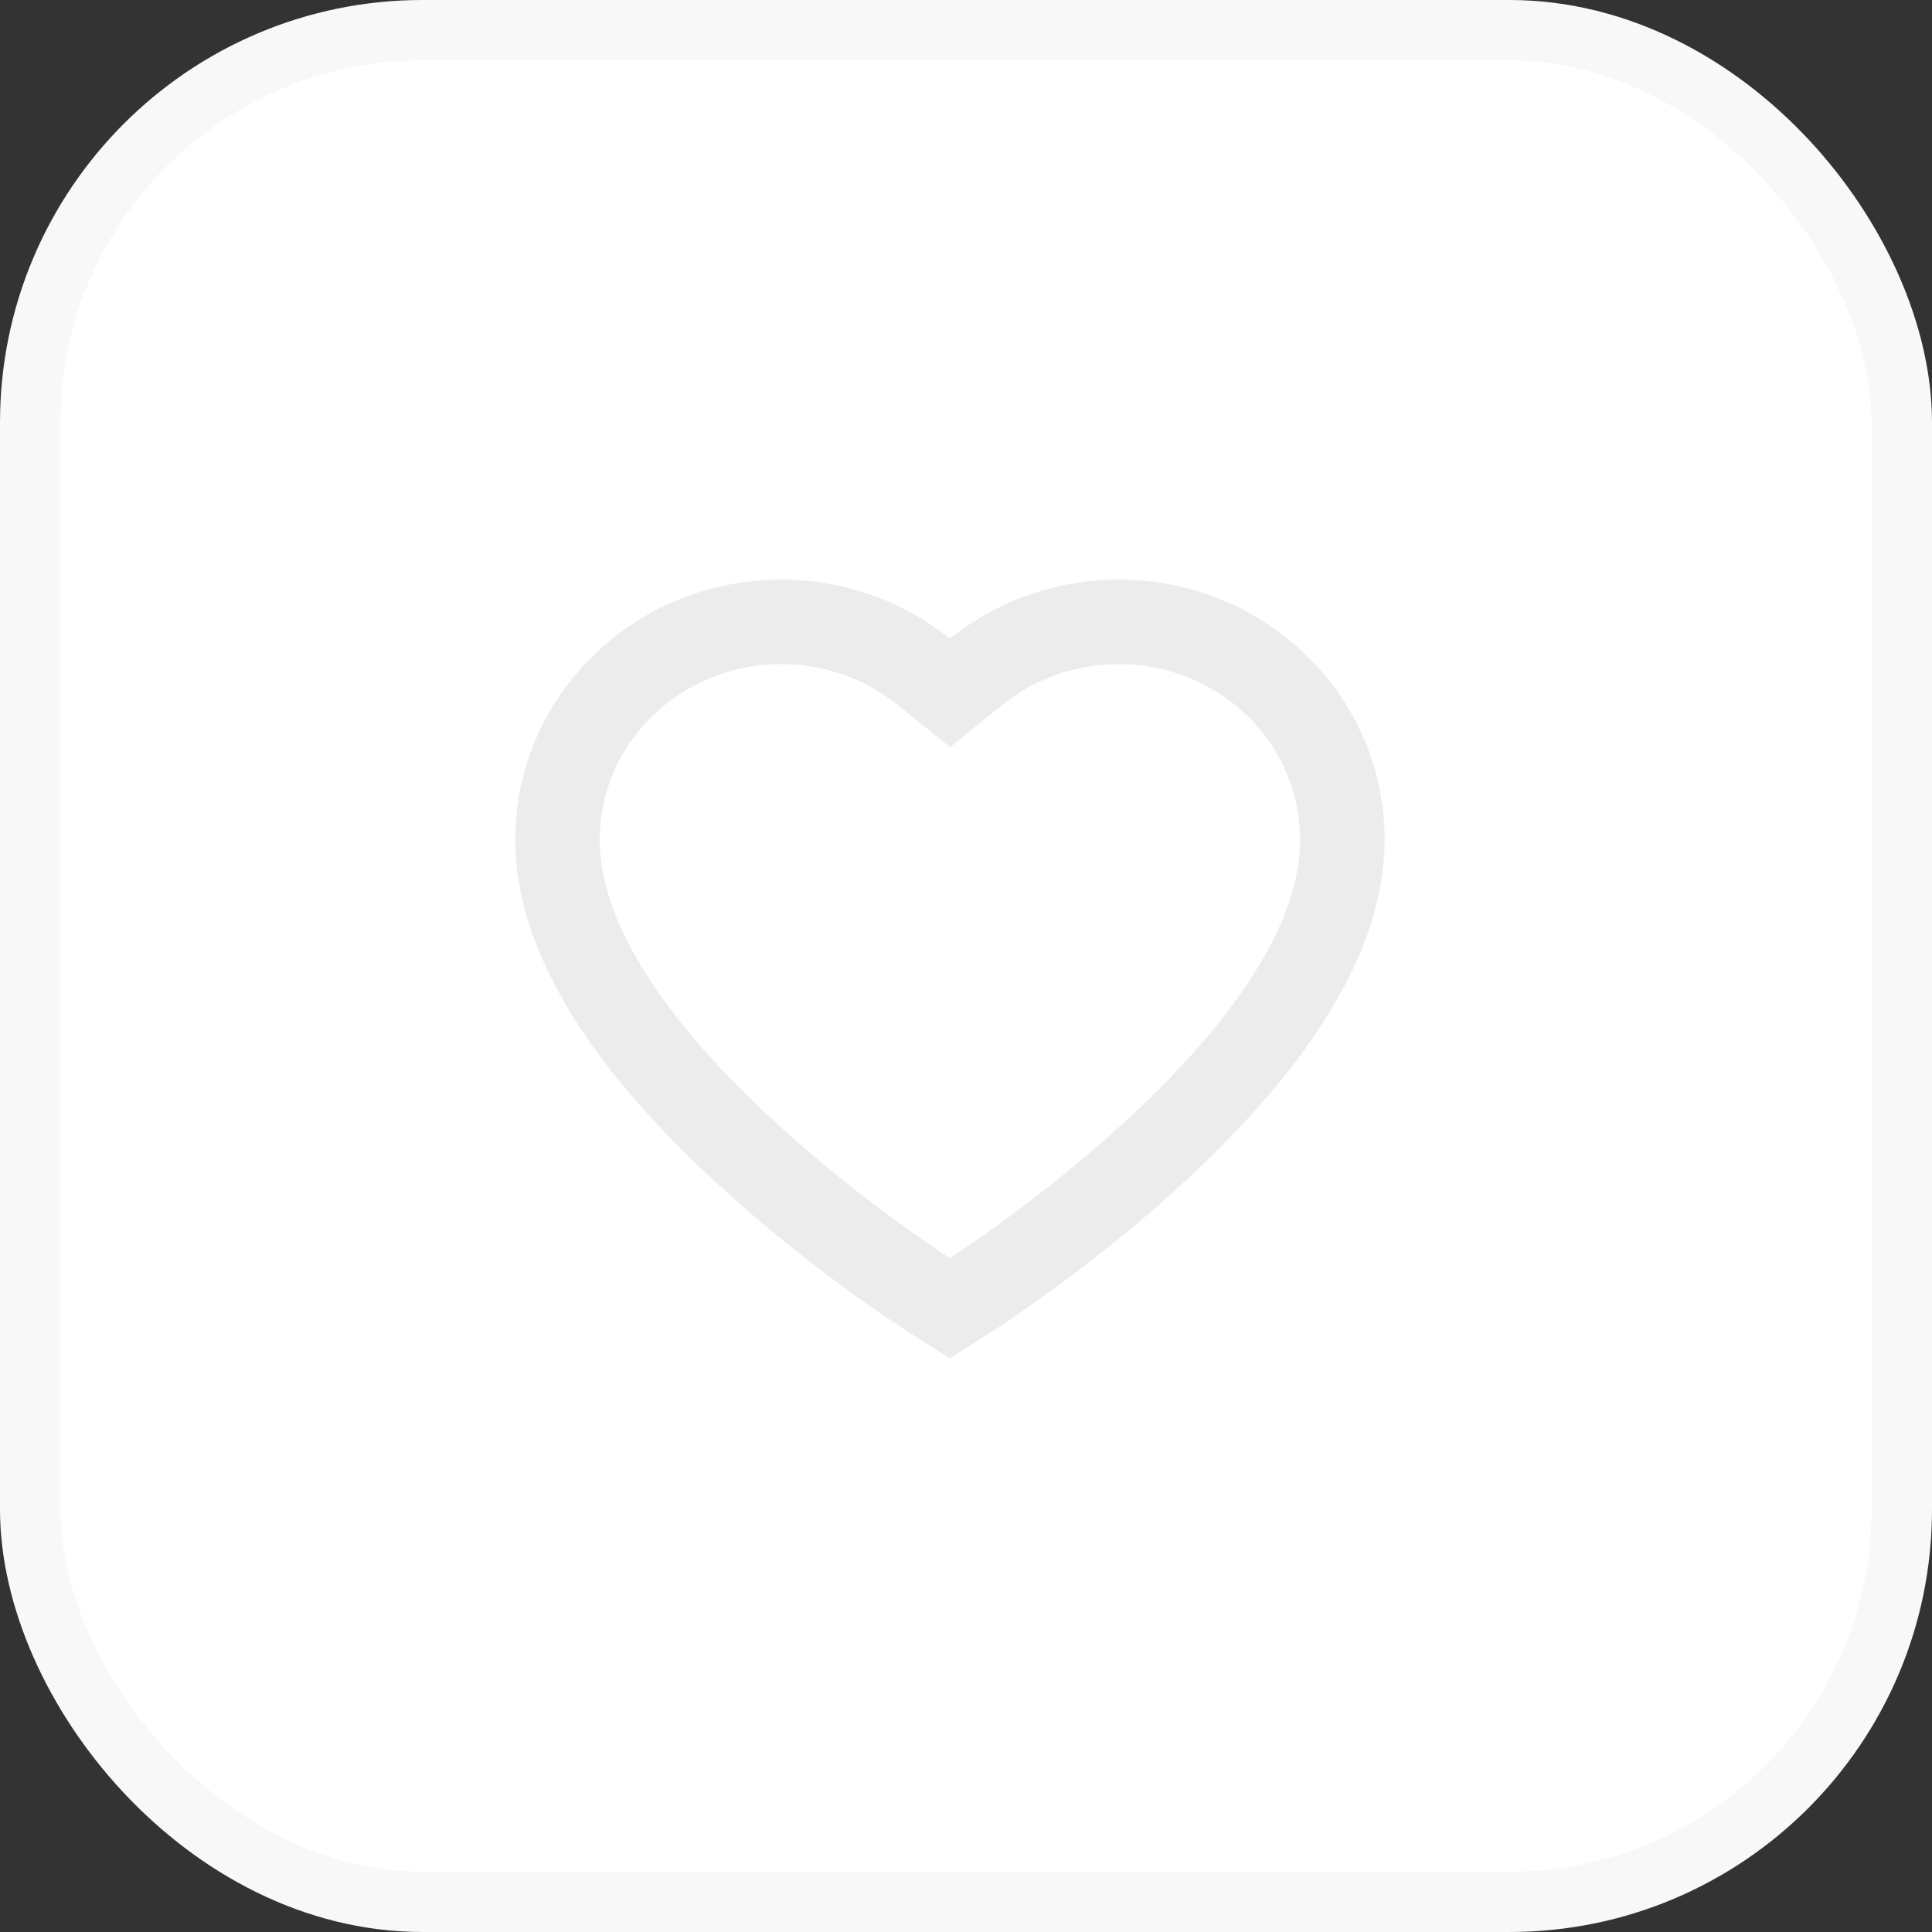 <svg width="32" height="32" viewBox="0 0 32 32" fill="none" xmlns="http://www.w3.org/2000/svg">
<rect x="0" y="0" width="32" height="32" fill="#333333" stroke="none"/>
<rect x="0.5" y="0.5" width="31" height="31" rx="6.5" fill="white" stroke="#F8F8F8"/>
<path d="M18.529 10.3H18.531C19.025 10.299 19.514 10.396 19.97 10.583H19.971C20.355 10.741 20.709 10.961 21.019 11.235L21.149 11.356C21.486 11.683 21.756 12.072 21.942 12.5V12.501C22.136 12.948 22.235 13.42 22.233 13.907V13.909C22.233 14.363 22.14 14.852 21.942 15.366V15.367C21.777 15.795 21.532 16.254 21.211 16.73C20.703 17.482 19.991 18.284 19.087 19.113C17.959 20.145 16.838 20.939 16.326 21.285L16.04 21.475L15.732 21.669L15.427 21.475L15.415 21.468L15.343 21.421C15.295 21.39 15.227 21.345 15.142 21.288C14.971 21.172 14.732 21.007 14.447 20.799C13.877 20.383 13.129 19.8 12.38 19.114V19.113L12.05 18.804C11.3 18.085 10.7 17.388 10.255 16.73C9.935 16.255 9.691 15.796 9.525 15.365C9.327 14.851 9.234 14.363 9.234 13.909C9.234 13.421 9.332 12.948 9.526 12.501C9.712 12.072 9.981 11.684 10.319 11.357L10.319 11.356C10.66 11.024 11.057 10.764 11.498 10.583H11.499C11.955 10.396 12.437 10.3 12.939 10.3C13.633 10.3 14.31 10.489 14.897 10.844C15.037 10.929 15.17 11.022 15.295 11.122L15.735 11.476L16.173 11.122C16.298 11.022 16.431 10.929 16.571 10.844C17.158 10.489 17.835 10.3 18.529 10.3Z" stroke="#ECECEC" stroke-width="1.4"/>
</svg>
